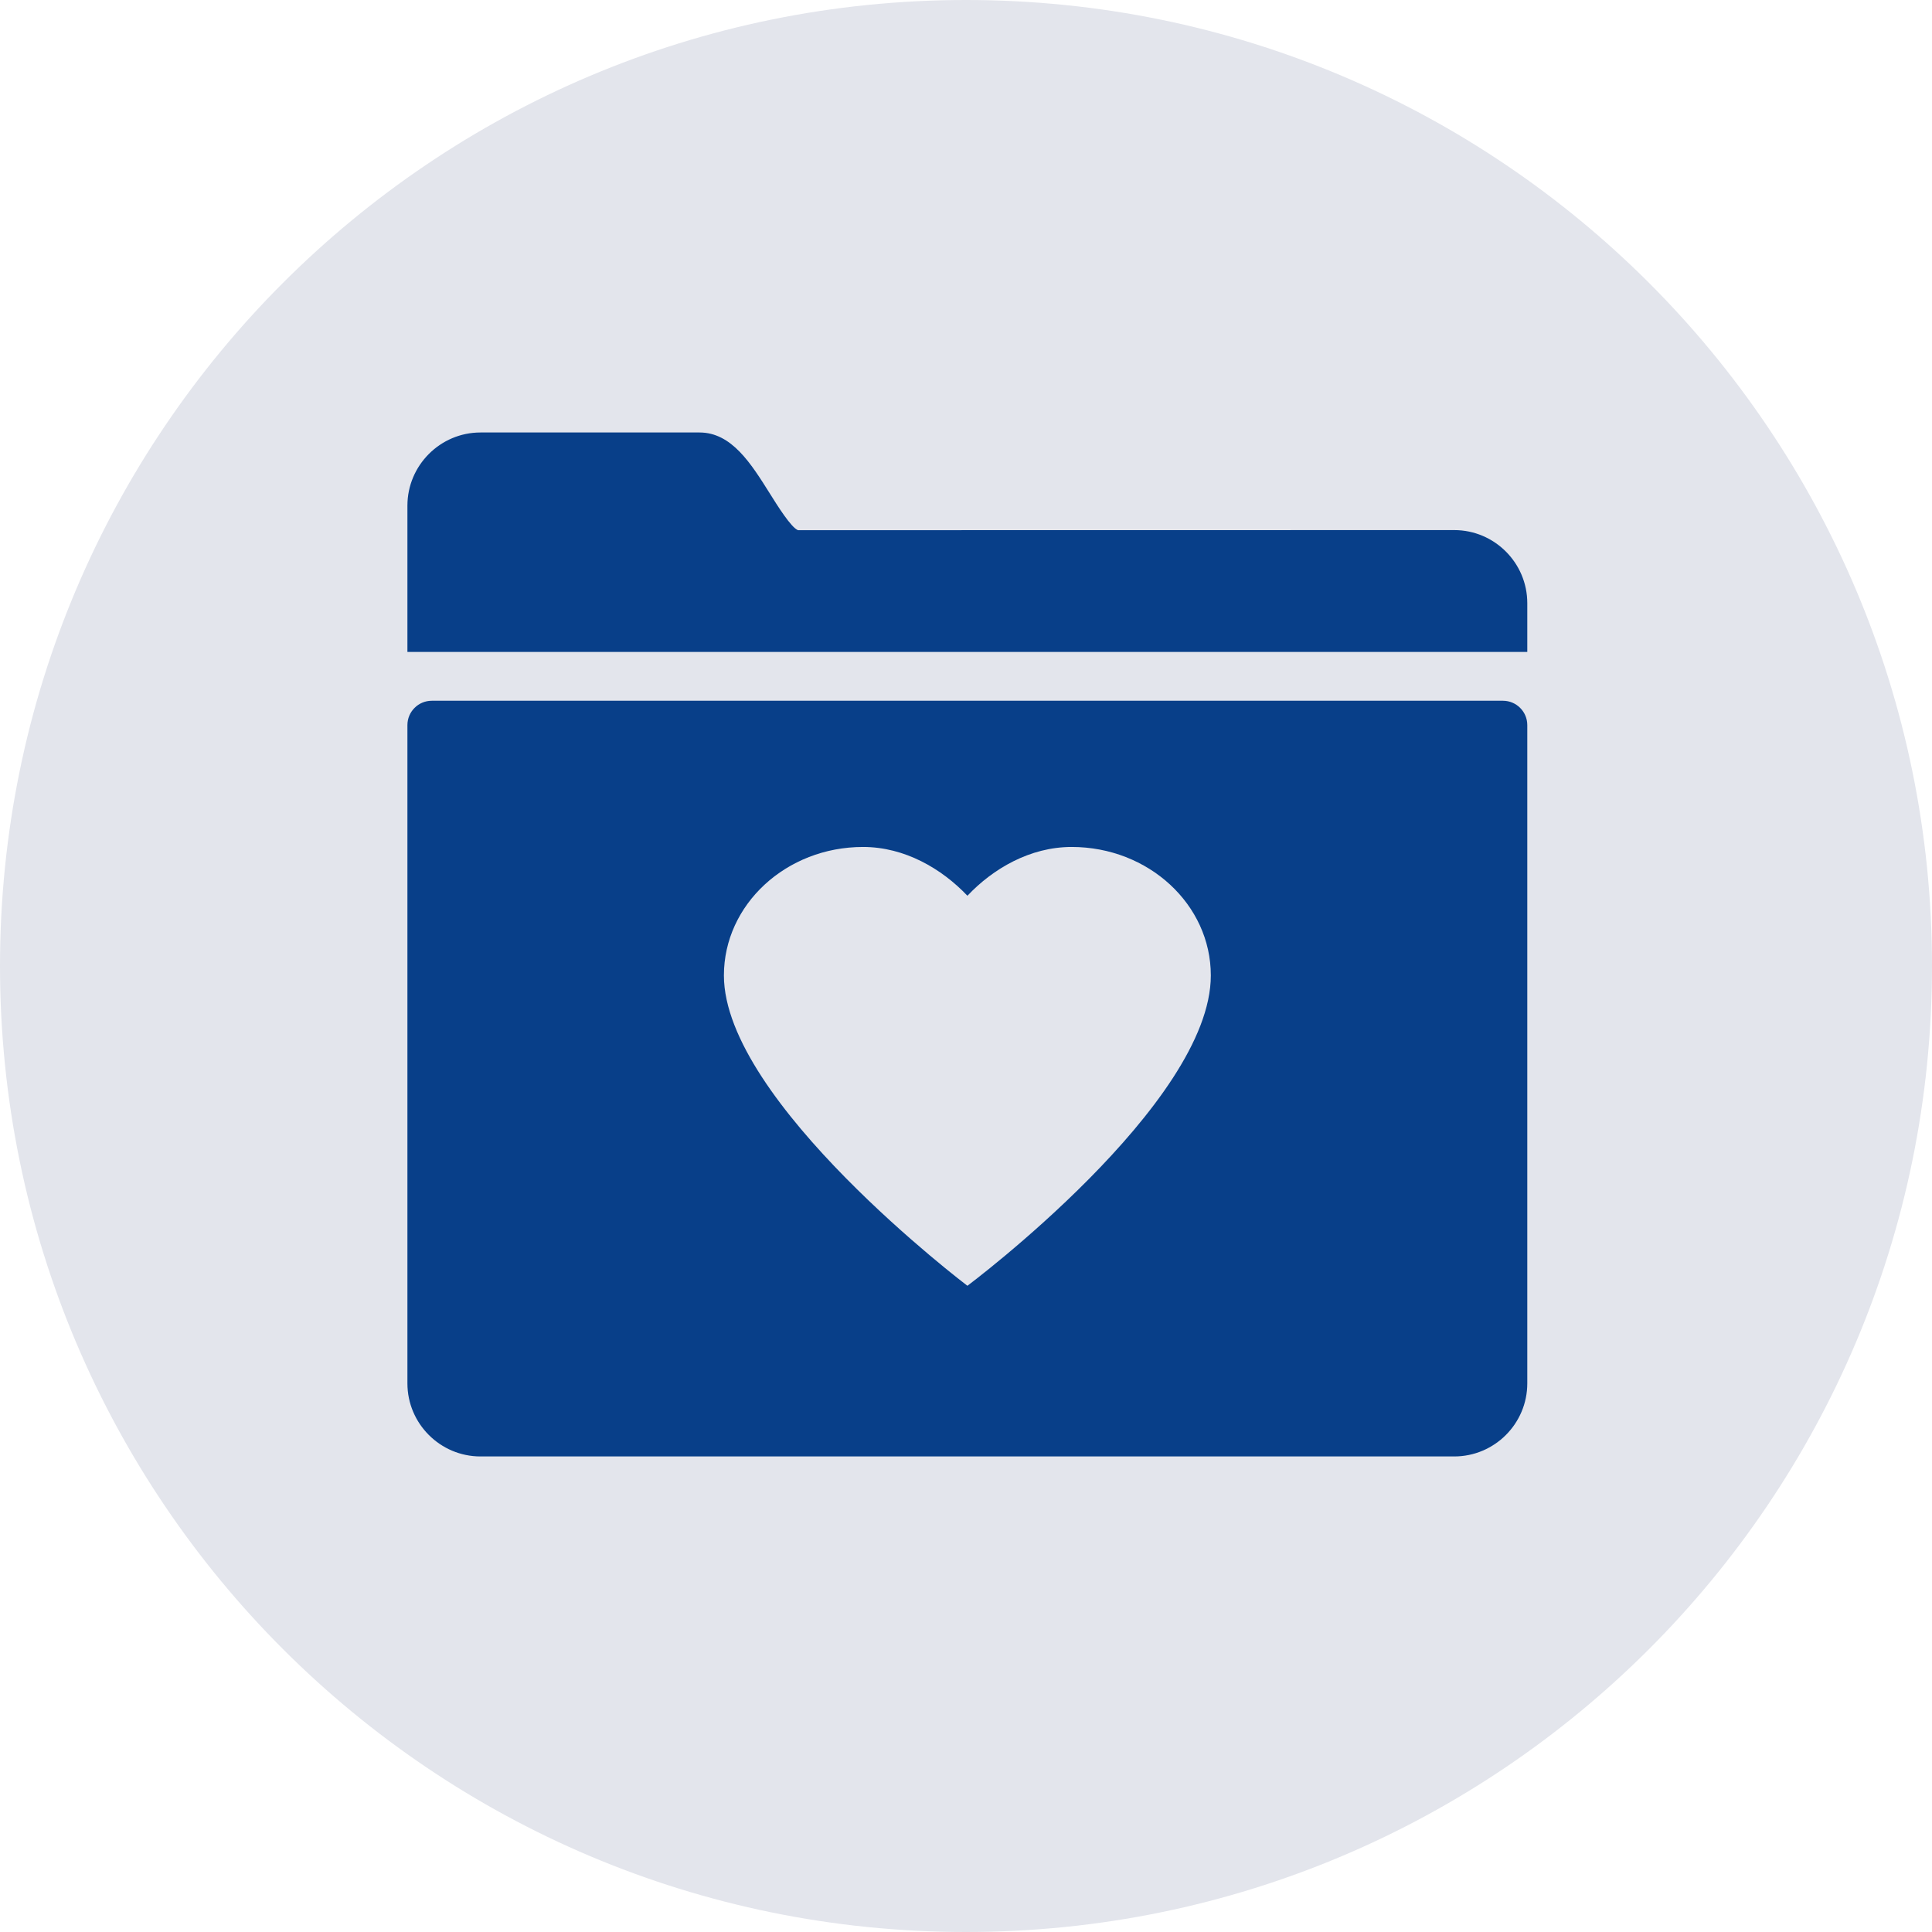 <svg xmlns="http://www.w3.org/2000/svg" width="75" viewBox="0 0 75 75" height="75" version="1.0"><defs><clipPath id="a"><path d="M 15.805 16.789 L 59.305 16.789 L 59.305 56.539 L 15.805 56.539 Z M 15.805 16.789"/></clipPath></defs><path fill="#E3E5EC" d="M 37.5 0 C 16.789 0 0 16.789 0 37.5 C 0 58.211 16.789 75 37.5 75 C 58.211 75 75 58.211 75 37.5 C 75 16.789 58.211 0 37.5 0 Z M 37.5 0"/><g clip-path="url(#a)"><path fill="#083F89" d="M 18.652 16.789 C 17.09 16.789 15.816 18.066 15.816 19.629 L 15.816 25.309 L 59.289 25.309 L 59.289 23.414 C 59.289 21.852 58.016 20.578 56.453 20.578 L 30.98 20.582 C 30.715 20.488 30.172 19.617 29.879 19.148 C 29.152 17.992 28.402 16.789 27.156 16.789 Z M 16.762 27.203 C 16.242 27.203 15.816 27.625 15.816 28.148 L 15.816 53.703 C 15.816 55.266 17.09 56.539 18.652 56.539 L 56.453 56.539 C 58.016 56.539 59.289 55.266 59.289 53.703 L 59.289 28.148 C 59.289 27.625 58.863 27.203 58.344 27.203 Z M 33.504 32.879 C 35.125 32.879 36.562 33.727 37.555 34.773 C 38.543 33.727 39.98 32.879 41.602 32.879 C 44.586 32.879 47.004 35.113 47.004 37.867 C 47.004 42.852 37.555 49.914 37.555 49.914 C 37.555 49.914 28.102 42.762 28.102 37.867 C 28.102 35.113 30.52 32.879 33.504 32.879 Z M 33.504 32.879"/></g></svg>